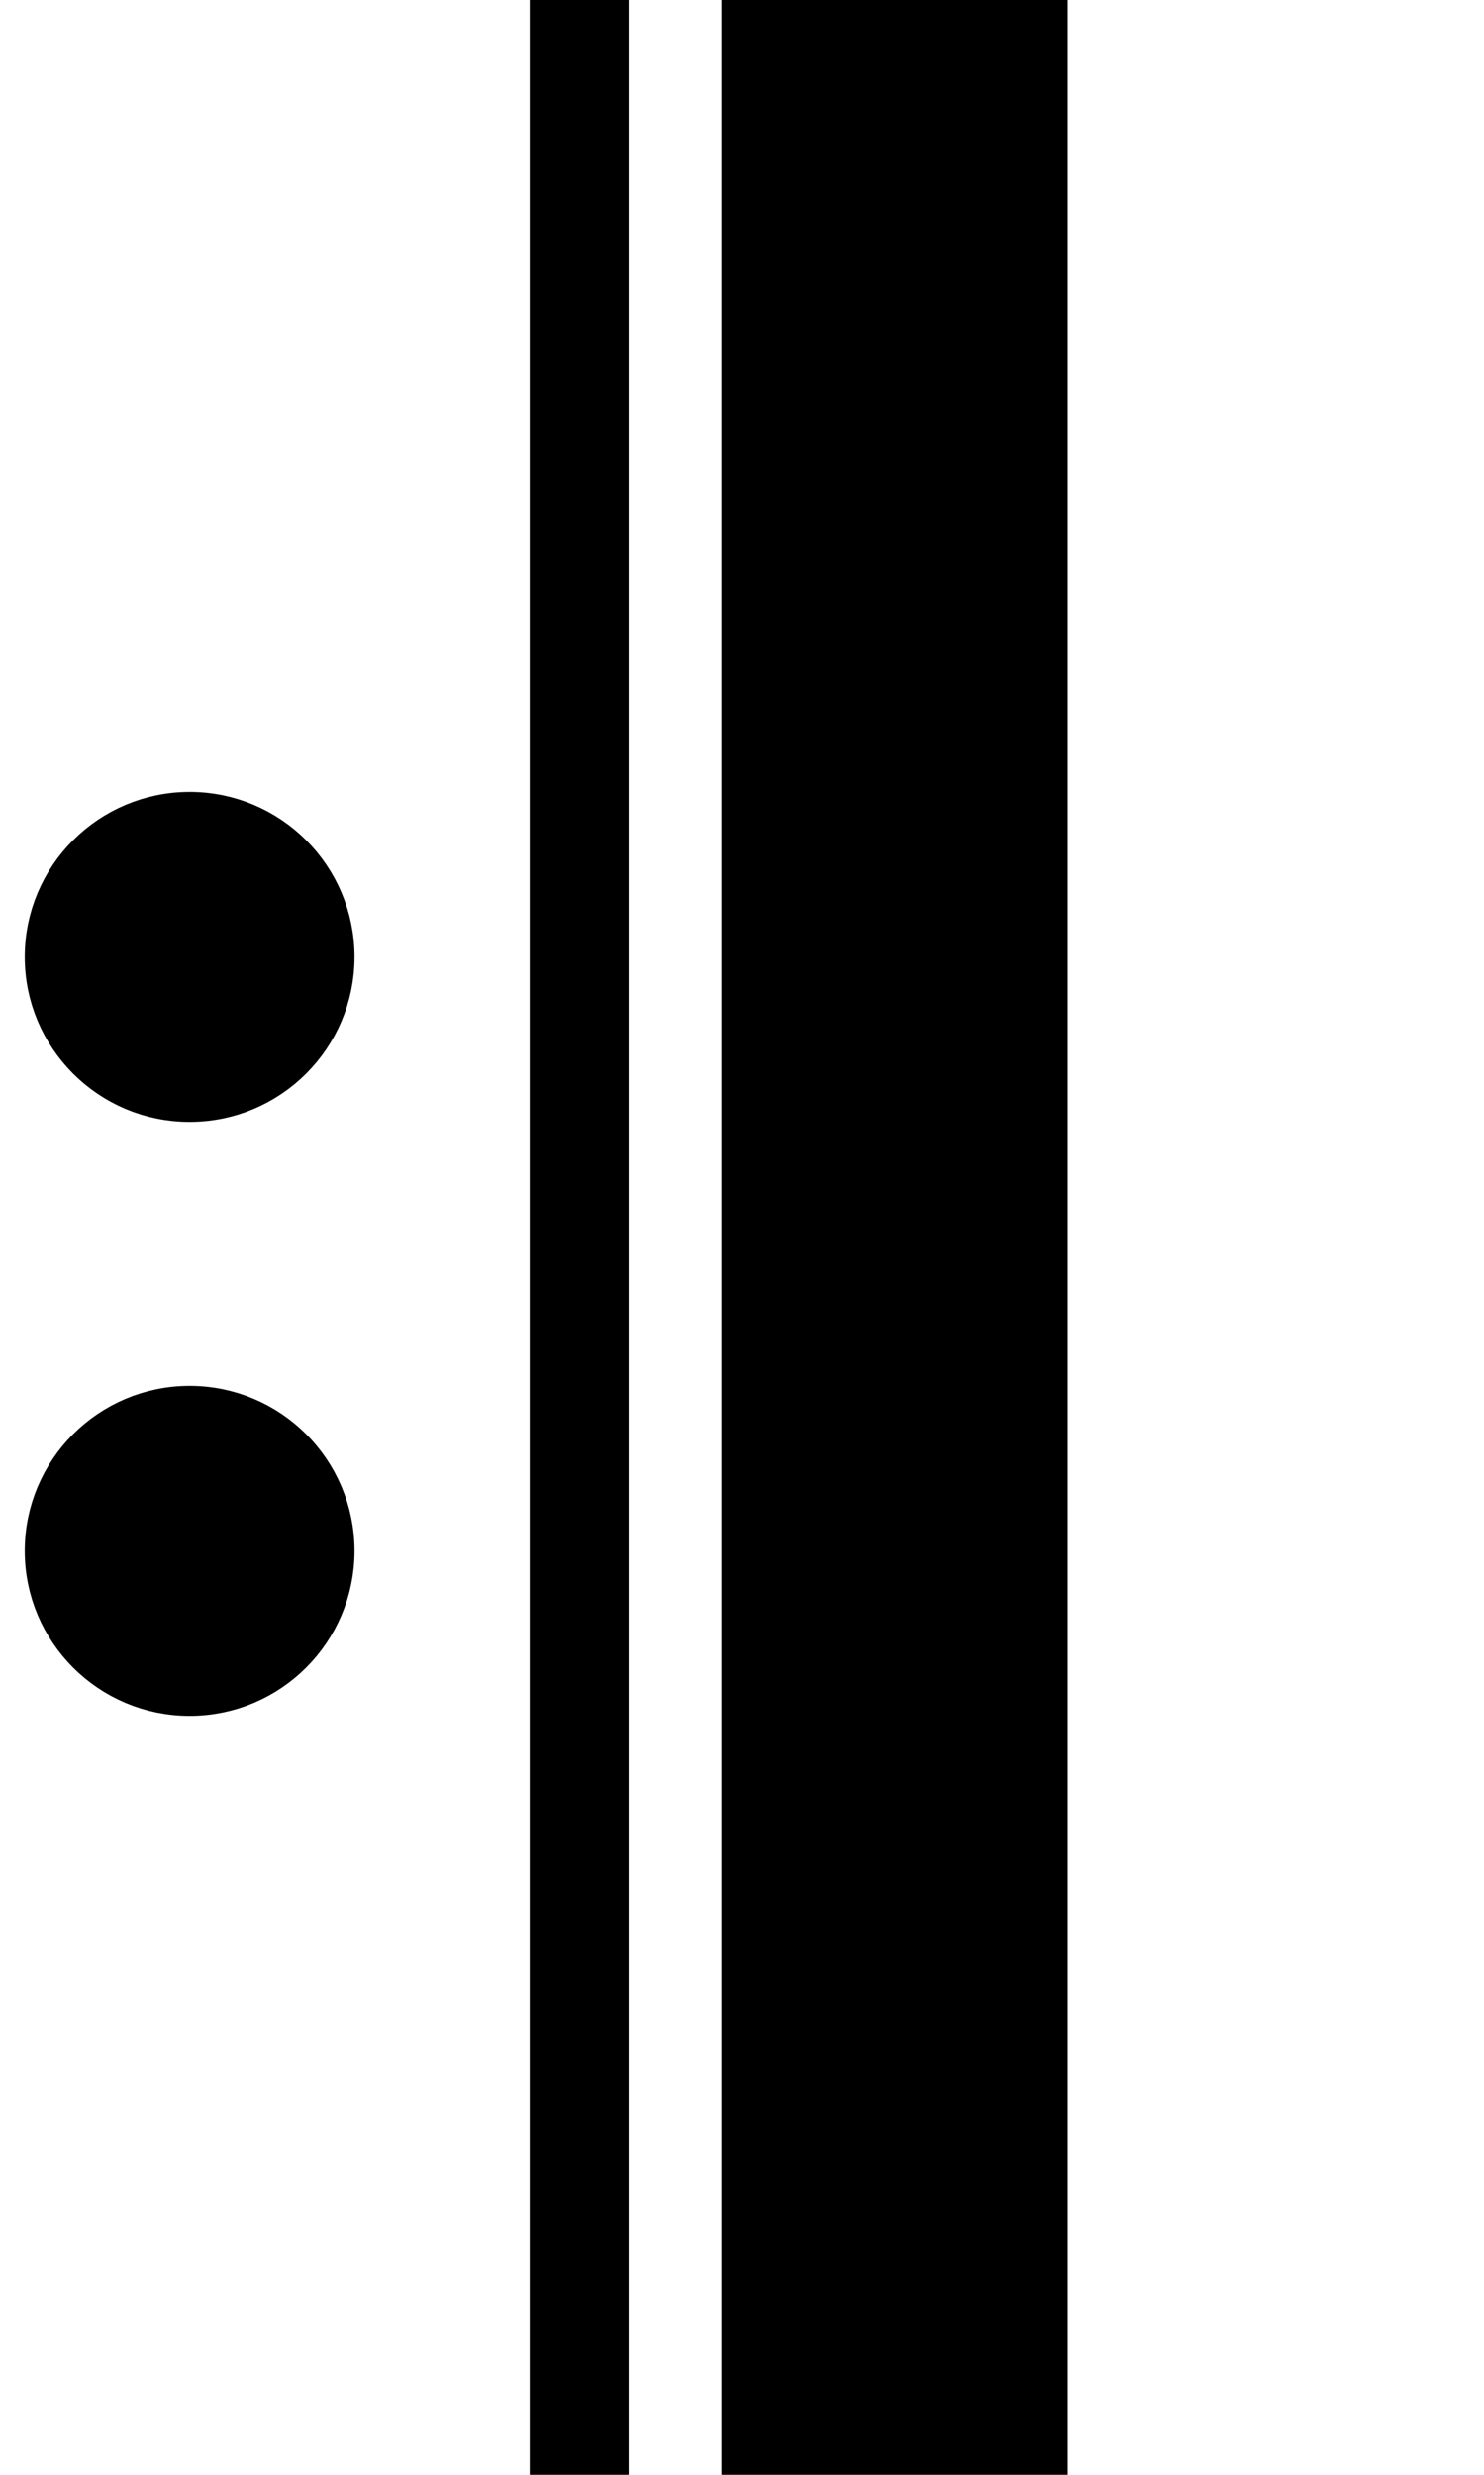 <?xml version="1.0" encoding="utf-8"?>
<!-- Generator: Adobe Illustrator 16.0.0, SVG Export Plug-In . SVG Version: 6.00 Build 0)  -->
<!DOCTYPE svg PUBLIC "-//W3C//DTD SVG 1.1//EN" "http://www.w3.org/Graphics/SVG/1.1/DTD/svg11.dtd">
<svg version="1.1" id="svg1361" xmlns:svg="http://www.w3.org/2000/svg"
	 xmlns="http://www.w3.org/2000/svg" xmlns:xlink="http://www.w3.org/1999/xlink" x="0px" y="0px" width="30px" height="50px"
	 viewBox="0 0 30 50" enable-background="new 0 0 30 50" xml:space="preserve">
<g id="g11065" transform="translate(-434,-6)">
	<path id="path11058" fill="none" stroke="#000000" stroke-width="7" d="M452.084,56V6"/>
</g>
<path stroke="#000000" d="M6.667,19.333c0,1.565-1.27,2.833-2.834,2.833l0,0C2.27,22.167,1,20.898,1,19.333l0,0
	C1,17.769,2.27,16.5,3.833,16.5l0,0C5.399,16.5,6.667,17.769,6.667,19.333L6.667,19.333z"/>
<path stroke="#000000" d="M6.667,31.334c0,1.564-1.27,2.833-2.834,2.833l0,0C2.27,34.167,1,32.898,1,31.334l0,0
	C1,29.769,2.27,28.5,3.833,28.5l0,0C5.399,28.5,6.667,29.769,6.667,31.334L6.667,31.334z"/>
<g id="g11065_1_" transform="translate(-434,-6)">
	<path id="path11058_1_" fill="none" stroke="#000000" stroke-width="2" d="M445.709,56V6"/>
</g>
</svg>
